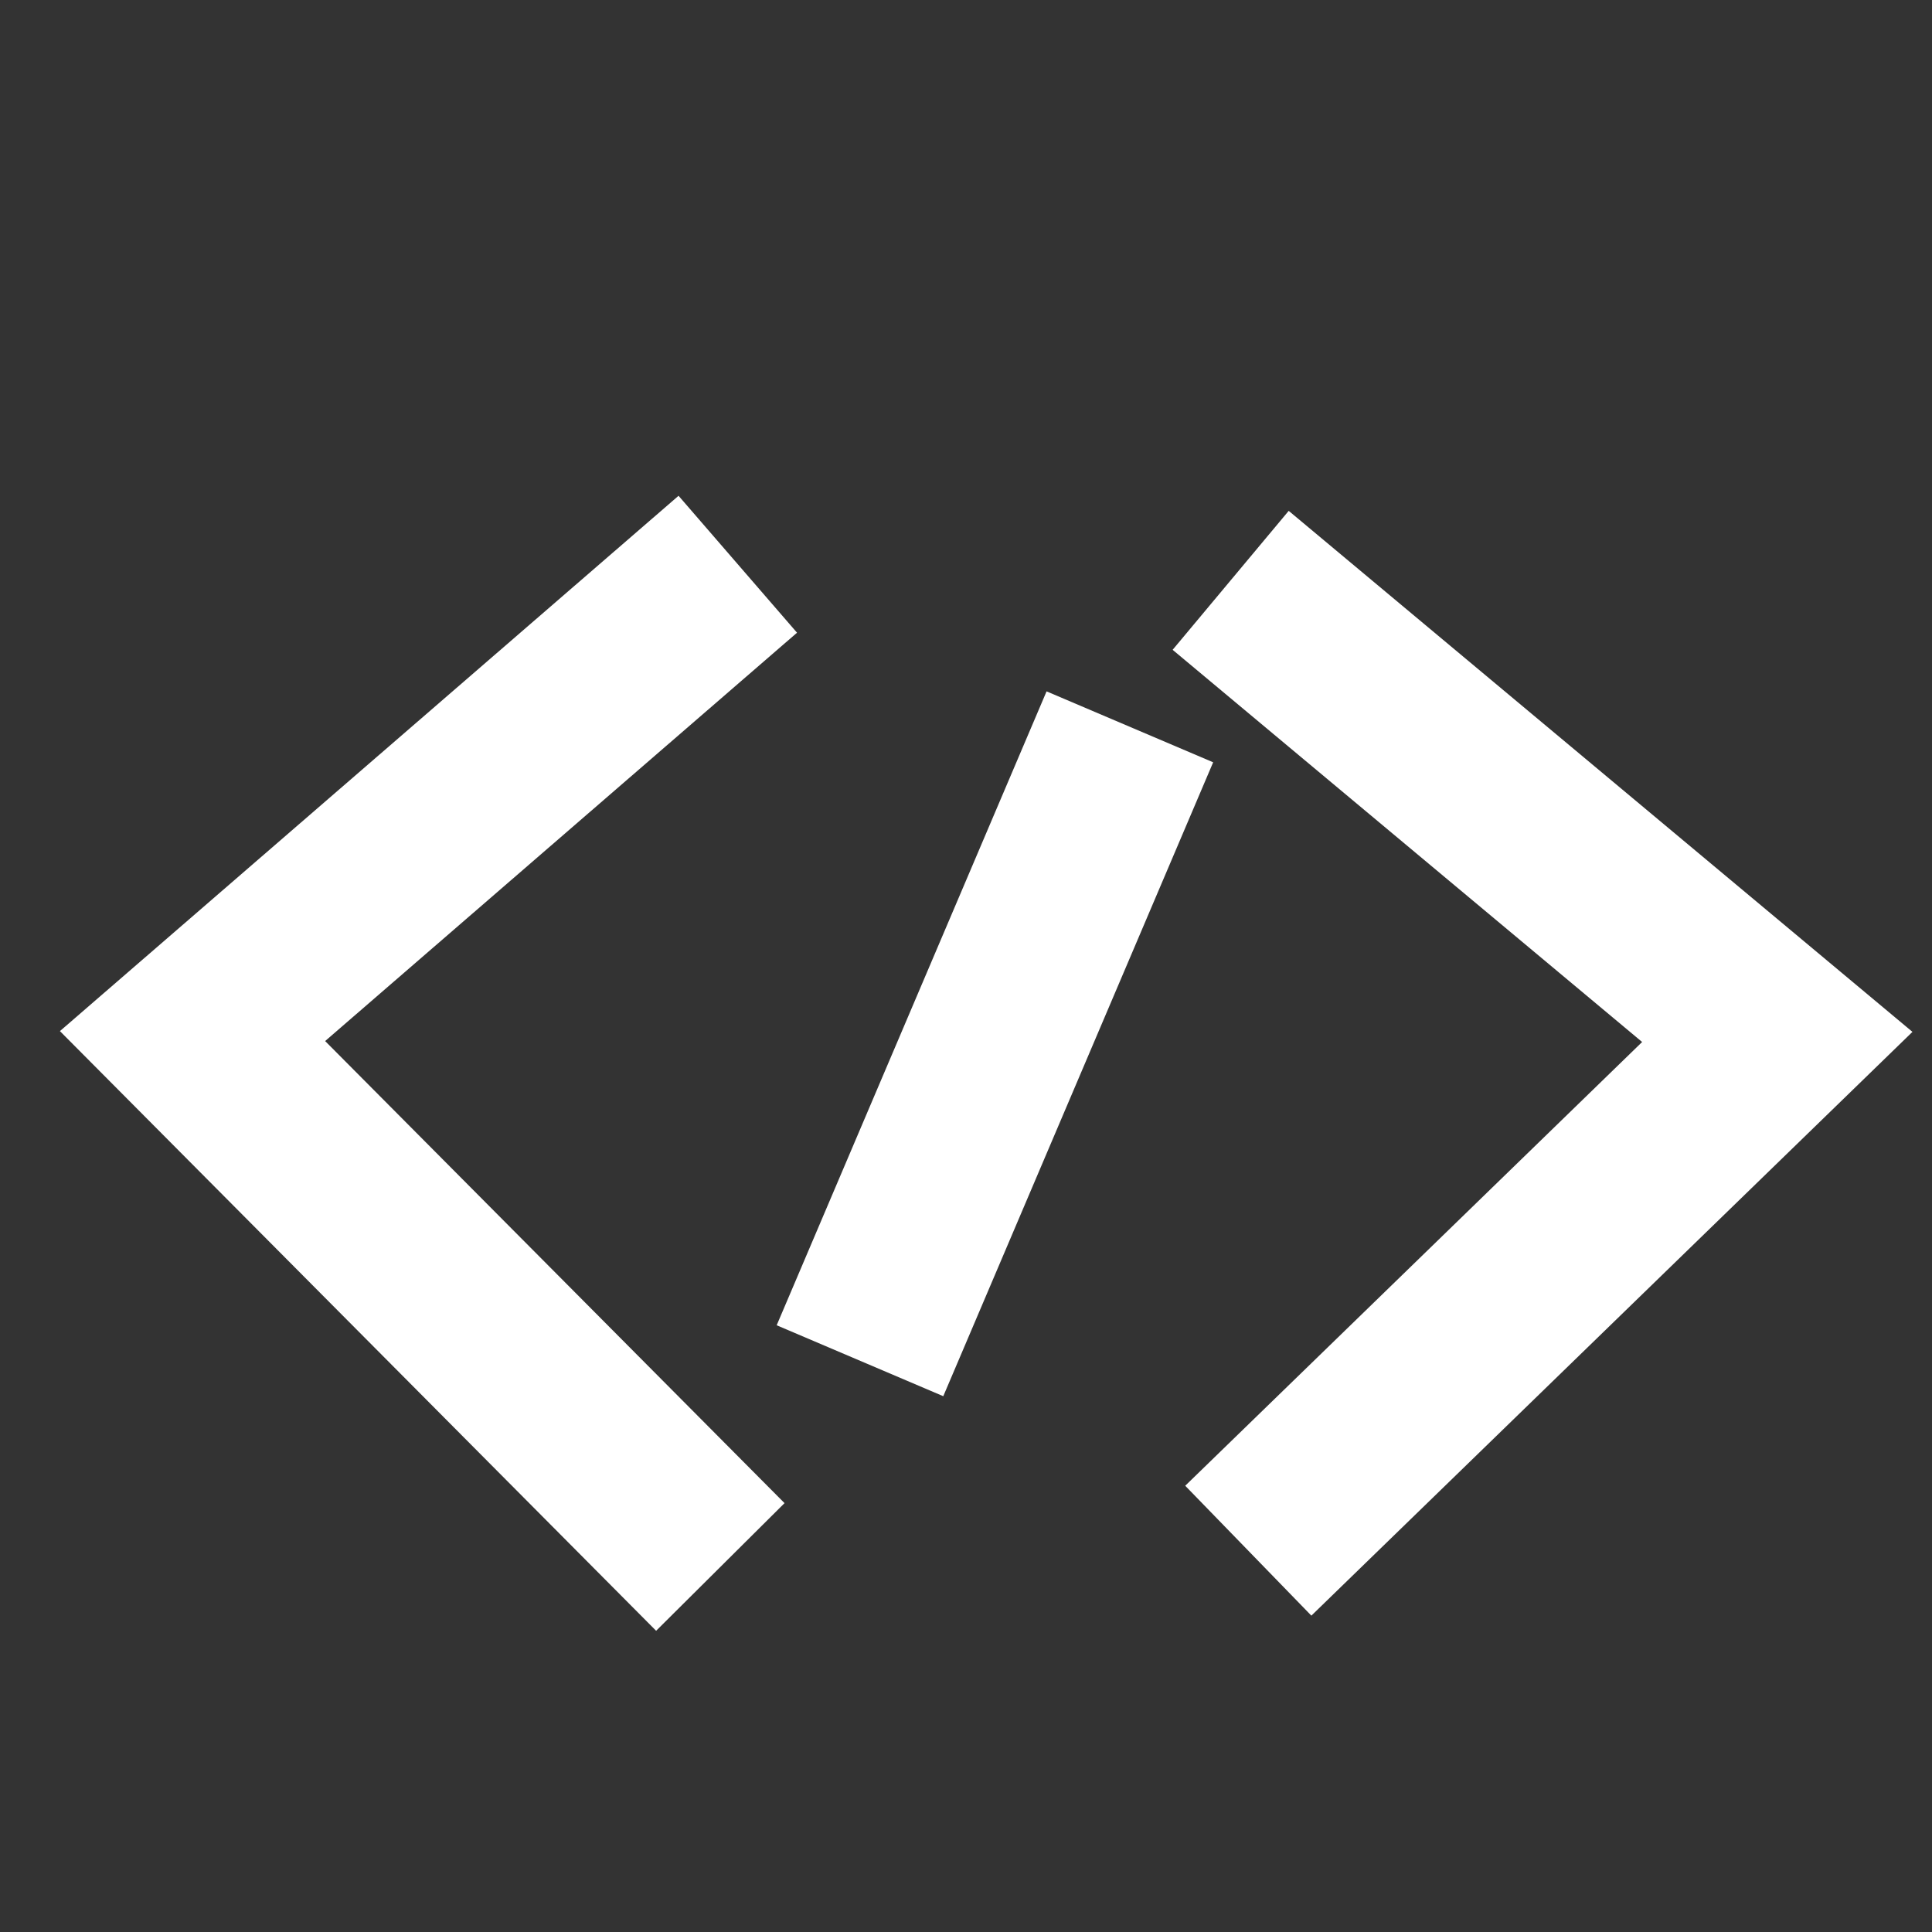 <?xml version="1.0" encoding="UTF-8" standalone="no"?>
<svg xmlns:osb="http://www.openswatchbook.org/uri/2009/osb" xmlns:dc="http://purl.org/dc/elements/1.1/" xmlns:cc="http://creativecommons.org/ns#" xmlns:rdf="http://www.w3.org/1999/02/22-rdf-syntax-ns#" xmlns:svg="http://www.w3.org/2000/svg" xmlns="http://www.w3.org/2000/svg" id="svg8" version="1.1" viewBox="0 0 11.289 11.289" height="24pt" width="24pt"><rect x="0" y="0" width="11.289" height="11.289" fill="#333333" stroke="none"/> <defs id="defs2"> <linearGradient osb:paint="solid" id="linearGradient3770"> <stop id="stop3768" offset="0" style="stop-color:#ffffff;stop-opacity:1;" /> </linearGradient> </defs>  <g transform="translate(0,-285.711)" id="layer1"> <path id="path3864" d="m 4.311,289.008 -3.186,2.757 3.084,3.102" style="fill:none;stroke:#ffffff;stroke-width:1.058;stroke-linecap:butt;stroke-linejoin:miter;stroke-miterlimit:4;stroke-dasharray:none;stroke-opacity:1" /> <path style="fill:none;stroke:#ffffff;stroke-width:1.058;stroke-linecap:butt;stroke-linejoin:miter;stroke-miterlimit:4;stroke-dasharray:none;stroke-opacity:1" d="m 7.191,289.102 3.194,2.668 -3.091,3.002" id="path3866" /> <path id="path3868" d="m 6.602,289.958 -1.577,3.704" style="fill:none;stroke:#ffffff;stroke-width:1.058;stroke-linecap:butt;stroke-linejoin:miter;stroke-miterlimit:4;stroke-dasharray:none;stroke-opacity:1" /> </g> </svg>